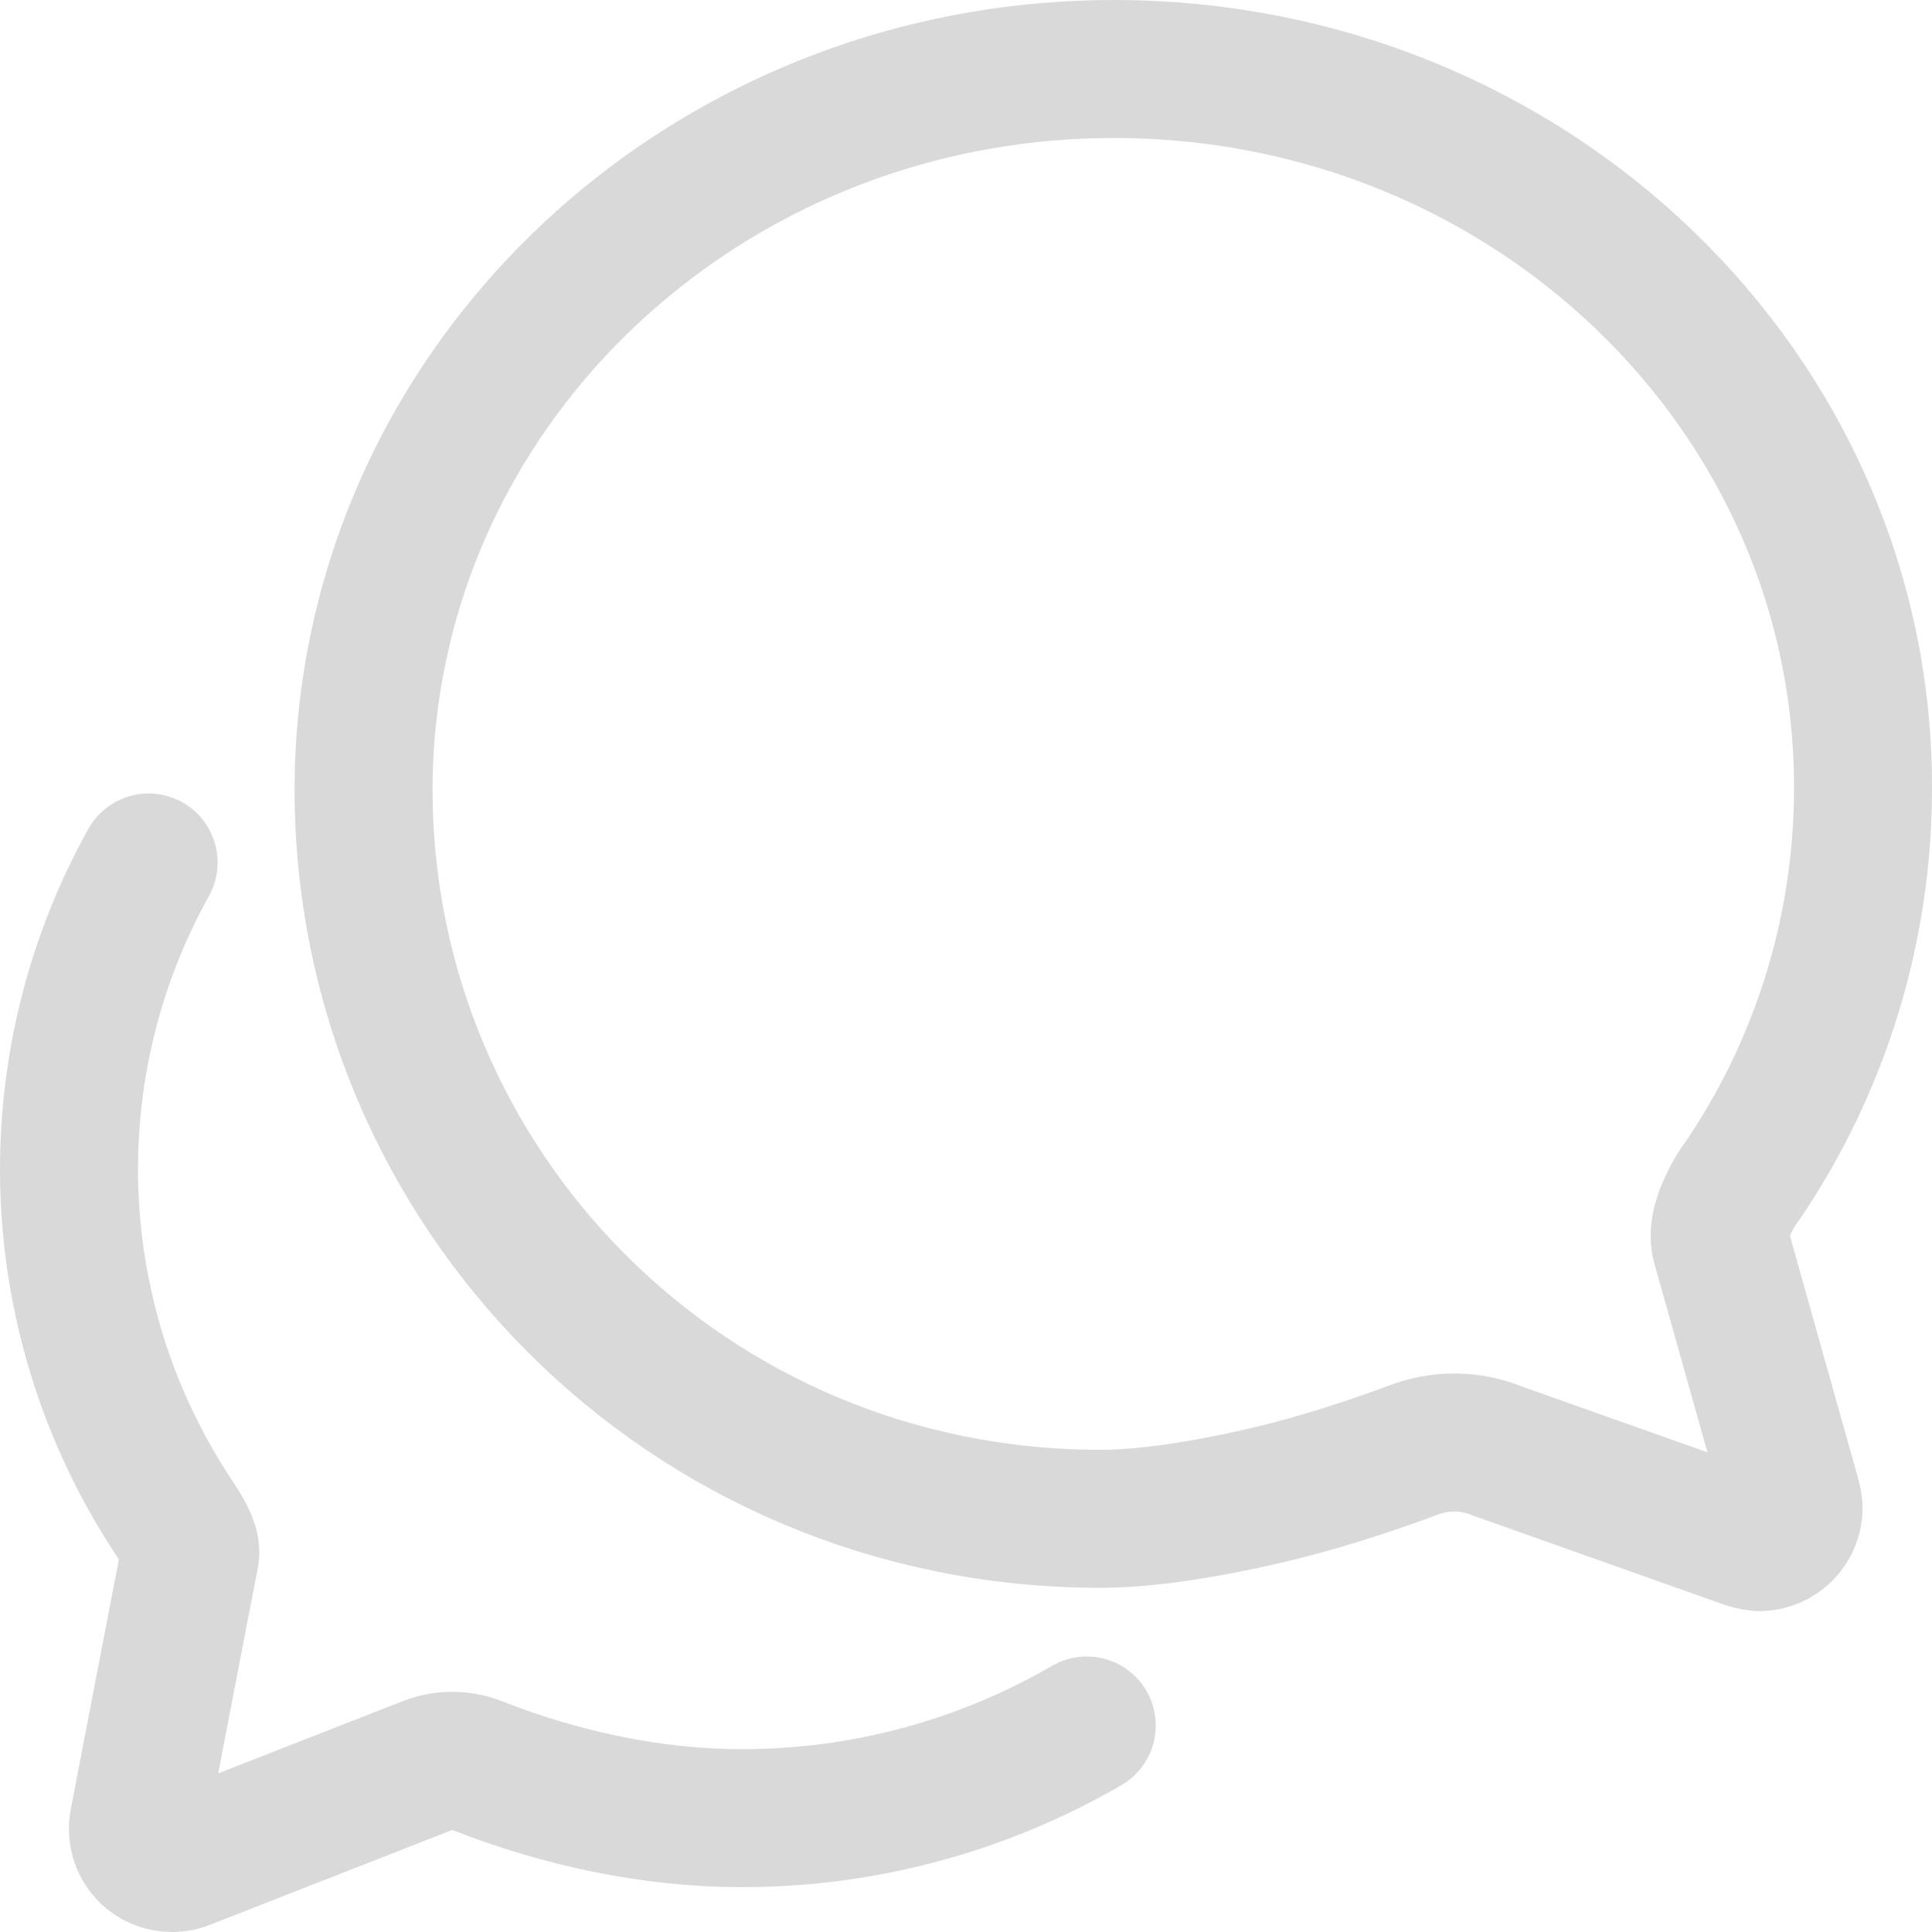 <svg width="28" height="28" viewBox="0 0 28 28" fill="none" xmlns="http://www.w3.org/2000/svg">
<path d="M24.938 18.038C24.875 17.812 25.012 17.5 25.144 17.275C25.184 17.208 25.228 17.143 25.275 17.081C26.398 15.413 26.998 13.448 27 11.438C27.019 5.675 22.156 1 16.144 1C10.9 1 6.525 4.569 5.5 9.306C5.347 10.008 5.269 10.725 5.269 11.444C5.269 17.212 9.944 22.012 15.956 22.012C16.913 22.012 18.2 21.725 18.906 21.531C19.613 21.337 20.312 21.081 20.494 21.012C20.68 20.942 20.877 20.906 21.075 20.906C21.292 20.905 21.506 20.948 21.706 21.031L25.25 22.288C25.328 22.32 25.41 22.341 25.494 22.35C25.626 22.35 25.754 22.297 25.847 22.203C25.941 22.11 25.994 21.983 25.994 21.85C25.989 21.793 25.979 21.736 25.962 21.681L24.938 18.038Z" stroke="#D9D9D9" stroke-width="2" stroke-miterlimit="10" stroke-linecap="round"/>
<path d="M2.154 12.5C1.334 13.973 0.938 15.643 1.008 17.327C1.078 19.011 1.613 20.643 2.553 22.042C2.698 22.26 2.779 22.429 2.754 22.542C2.729 22.655 2.008 26.409 2.008 26.409C1.991 26.497 1.997 26.588 2.027 26.672C2.057 26.756 2.109 26.831 2.178 26.889C2.269 26.962 2.383 27.001 2.5 27C2.563 27 2.625 26.988 2.682 26.963L6.195 25.588C6.437 25.492 6.707 25.497 6.945 25.6C8.129 26.061 9.438 26.35 10.747 26.35C12.504 26.352 14.23 25.889 15.75 25.007" stroke="#D9D9D9" stroke-width="2" stroke-miterlimit="10" stroke-linecap="round"/>
</svg>

